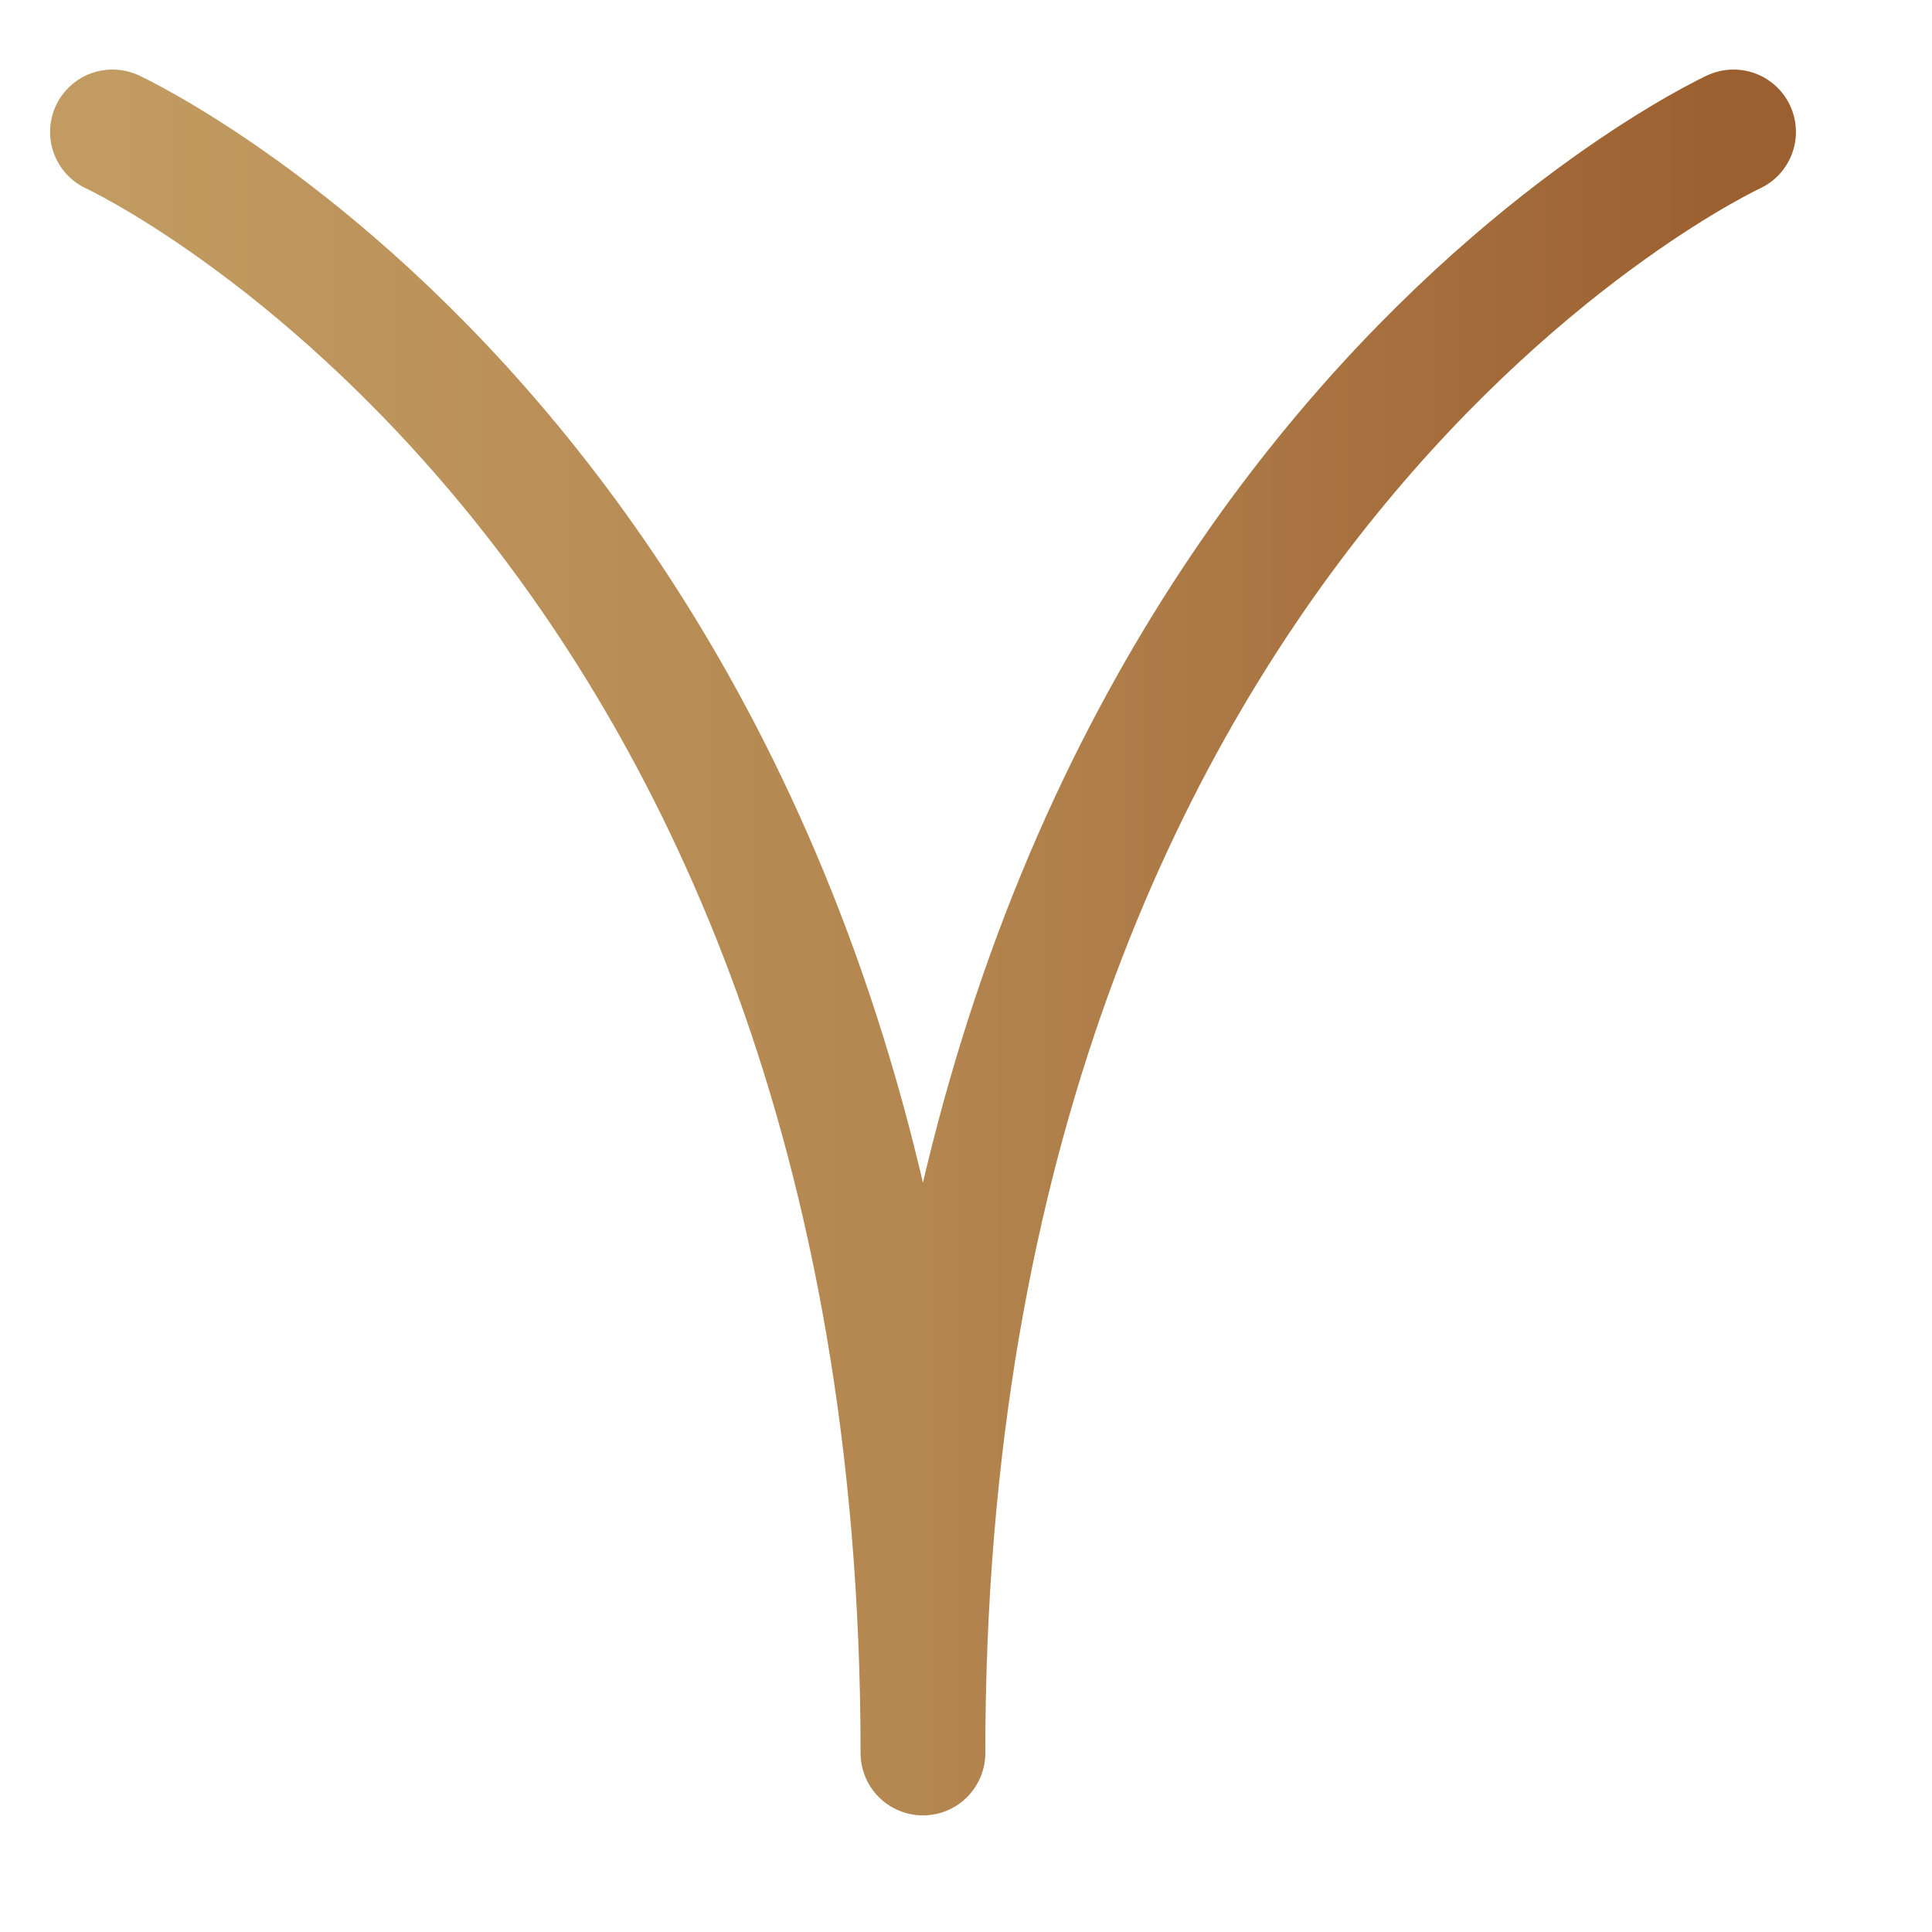 <svg width="14" height="14" viewBox="0 0 14 14" fill="none" xmlns="http://www.w3.org/2000/svg">
<path d="M0.815 0.956C0.815 0.956 6.688 3.667 6.688 12.703C6.688 3.667 12.562 0.956 12.562 0.956" stroke="url(#paint0_linear_824_6490)" stroke-width="0.904" stroke-linecap="round" stroke-linejoin="round"/>
<defs>
<linearGradient id="paint0_linear_824_6490" x1="0.815" y1="0.956" x2="12.562" y2="0.956" gradientUnits="userSpaceOnUse">
<stop stop-color="#C19B61"/>
<stop offset="0.503" stop-color="#B48650"/>
<stop offset="1" stop-color="#9C5F30"/>
</linearGradient>
</defs>
</svg>
